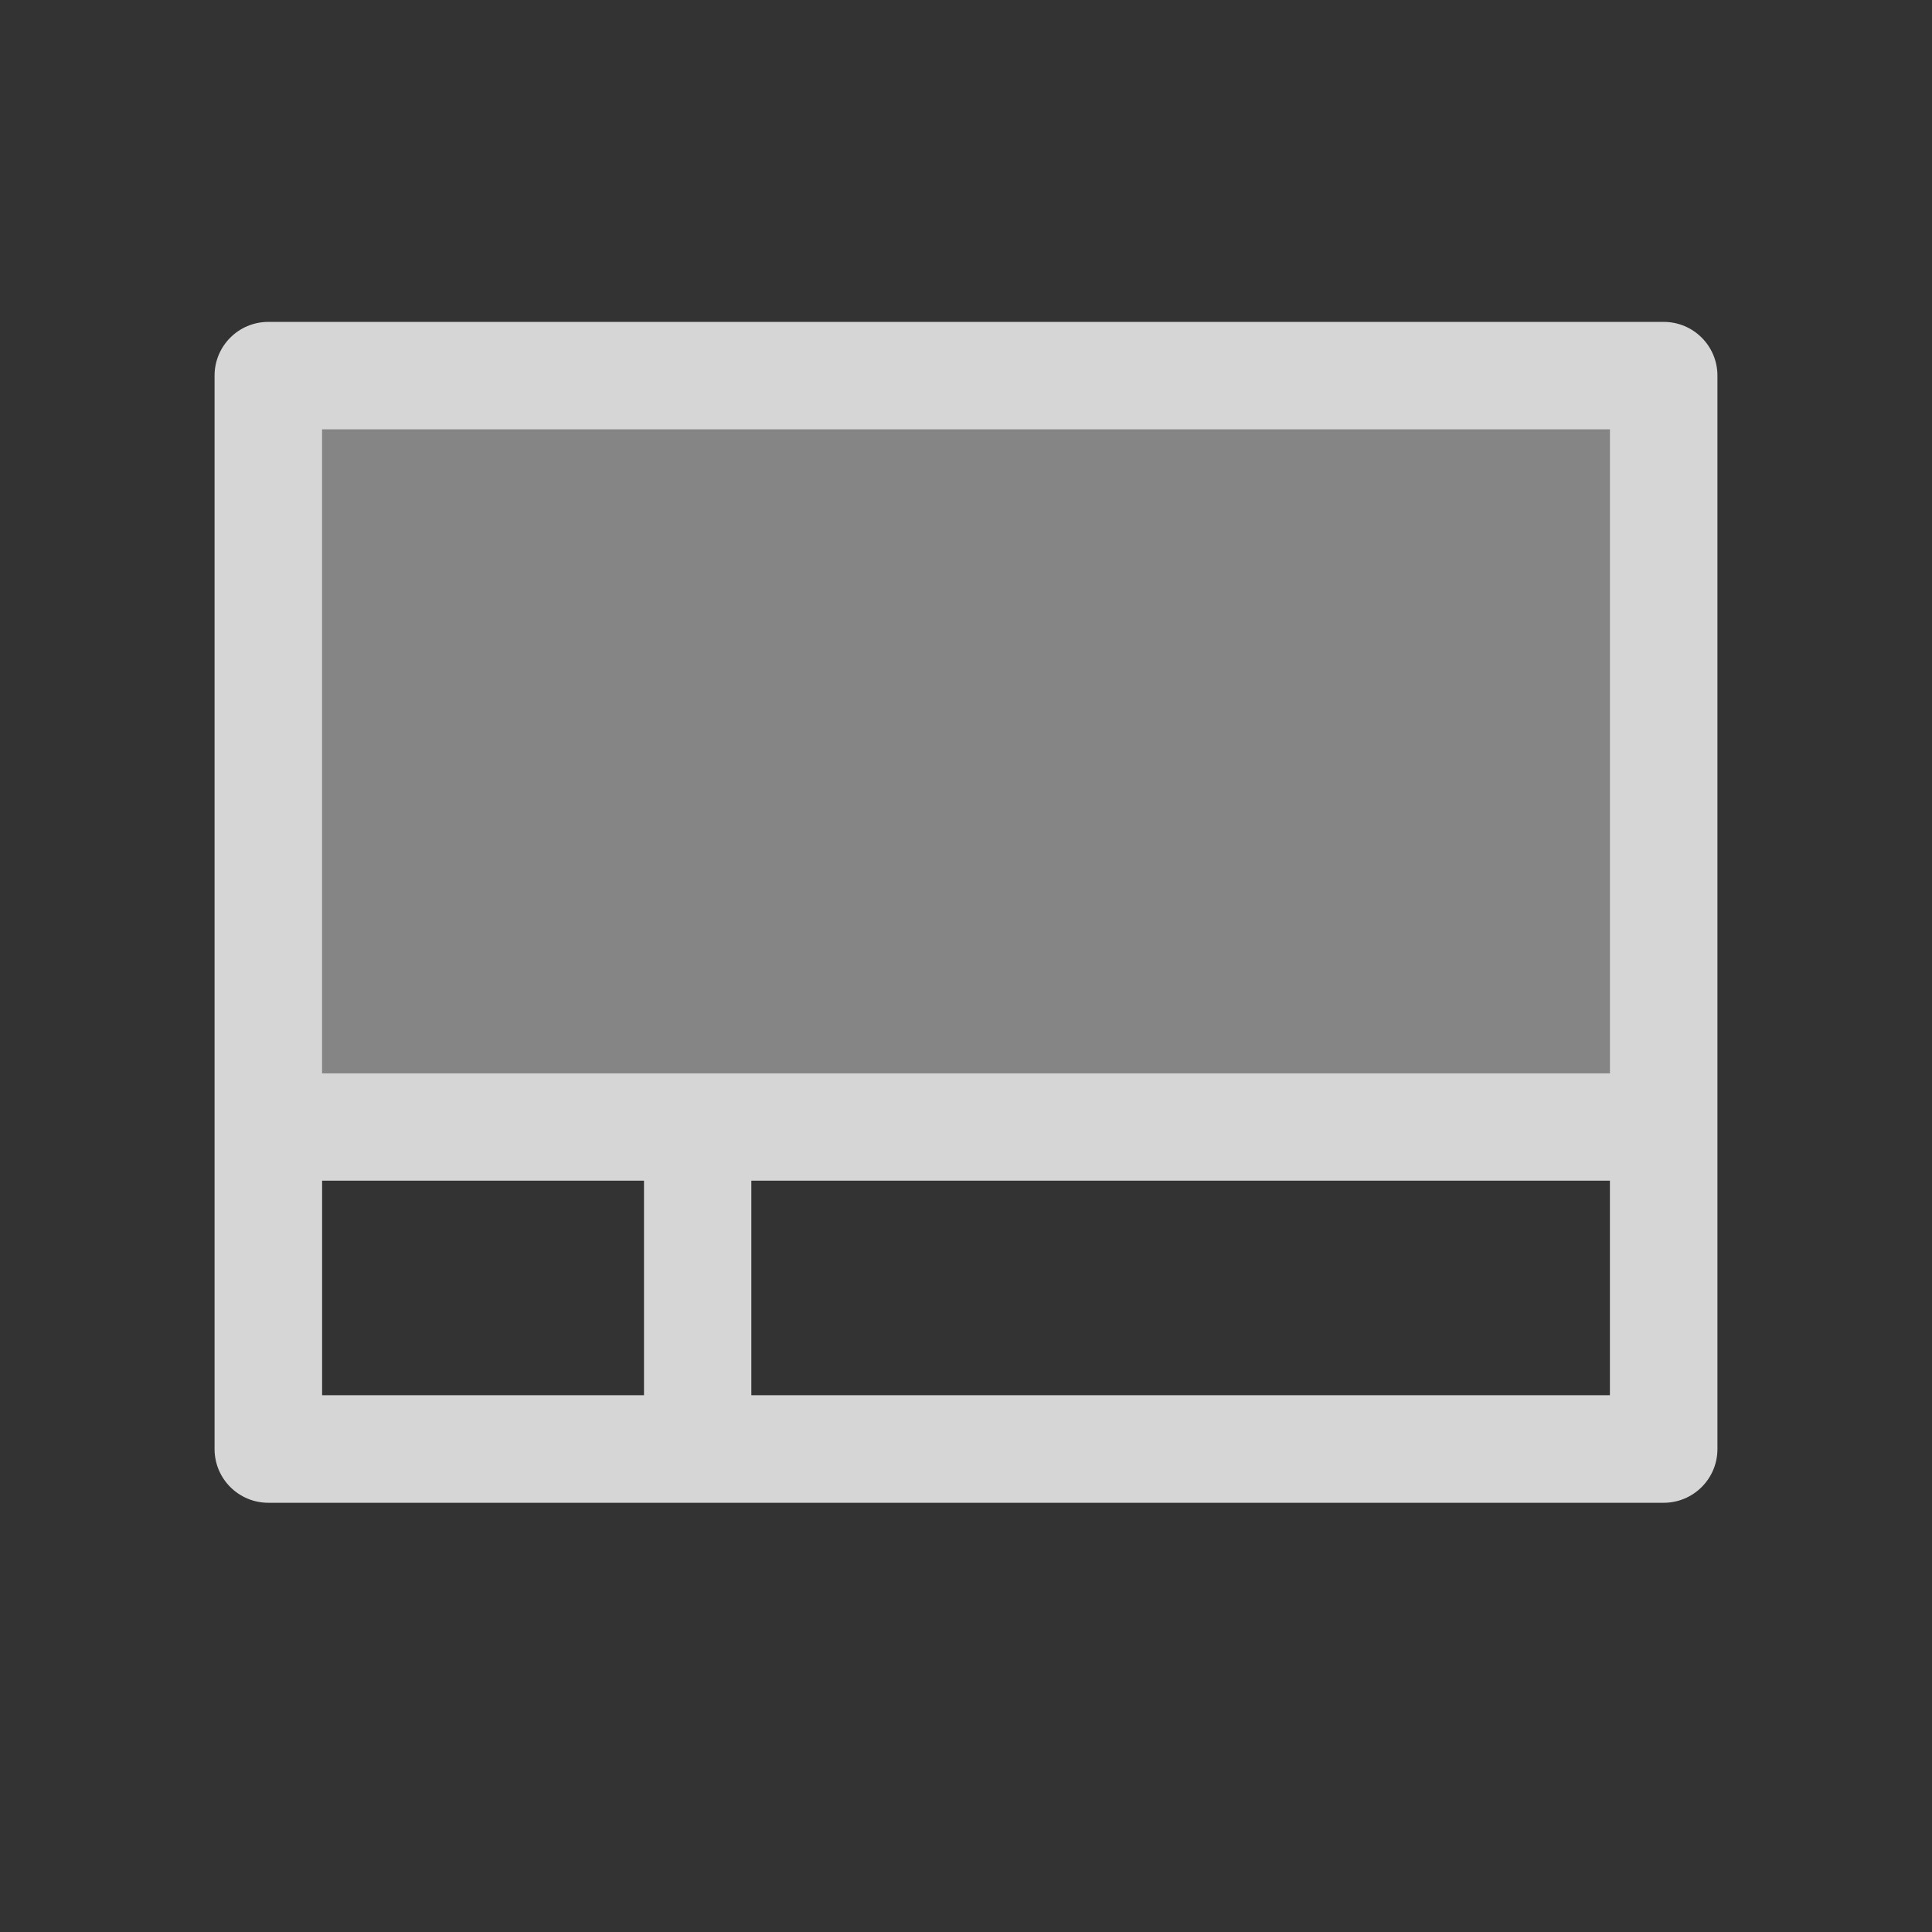 <?xml version="1.0" encoding="UTF-8" standalone="no"?>
<!DOCTYPE svg PUBLIC "-//W3C//DTD SVG 1.1//EN" "http://www.w3.org/Graphics/SVG/1.1/DTD/svg11.dtd">
<svg width="18px" height="18px" version="1.1" xmlns="http://www.w3.org/2000/svg" xmlns:xlink="http://www.w3.org/1999/xlink" xml:space="preserve" xmlns:serif="http://www.serif.com/" style="fill-rule:evenodd;clip-rule:evenodd;stroke-linejoin:round;stroke-miterlimit:2;">
    <rect width="100%" height="100%" fill="#333333" stroke="none"/>
    <g transform="matrix(1.125,0,0,1.125,0,0)">
        <rect x="0" y="0" width="16" height="16" style="fill-opacity:0;"/>
    </g>
    <g transform="matrix(1,0,0,3,0,-29)">
        <rect x="3" y="11" width="12" height="2" style="fill:white;fill-opacity:0.4;"/>
    </g>
    <g>
        <path d="M16.001,3.5C16.001,3.223 15.777,2.999 15.5,2.999L2.5,2.999C2.223,2.999 1.999,3.223 1.999,3.5L1.999,13.5C1.999,13.777 2.223,14.001 2.5,14.001L15.5,14.001C15.777,14.001 16.001,13.777 16.001,13.5L16.001,3.5ZM3.001,11L3.001,12.999L6,12.999L6,11L3.001,11ZM14.999,10L14.999,4.001L3.001,4.001L3.001,10L14.999,10ZM7,12.999L14.999,12.999L14.999,11L7,11L7,12.999Z" style="fill:white;fill-opacity:0.8;"/>
    </g>
</svg>
